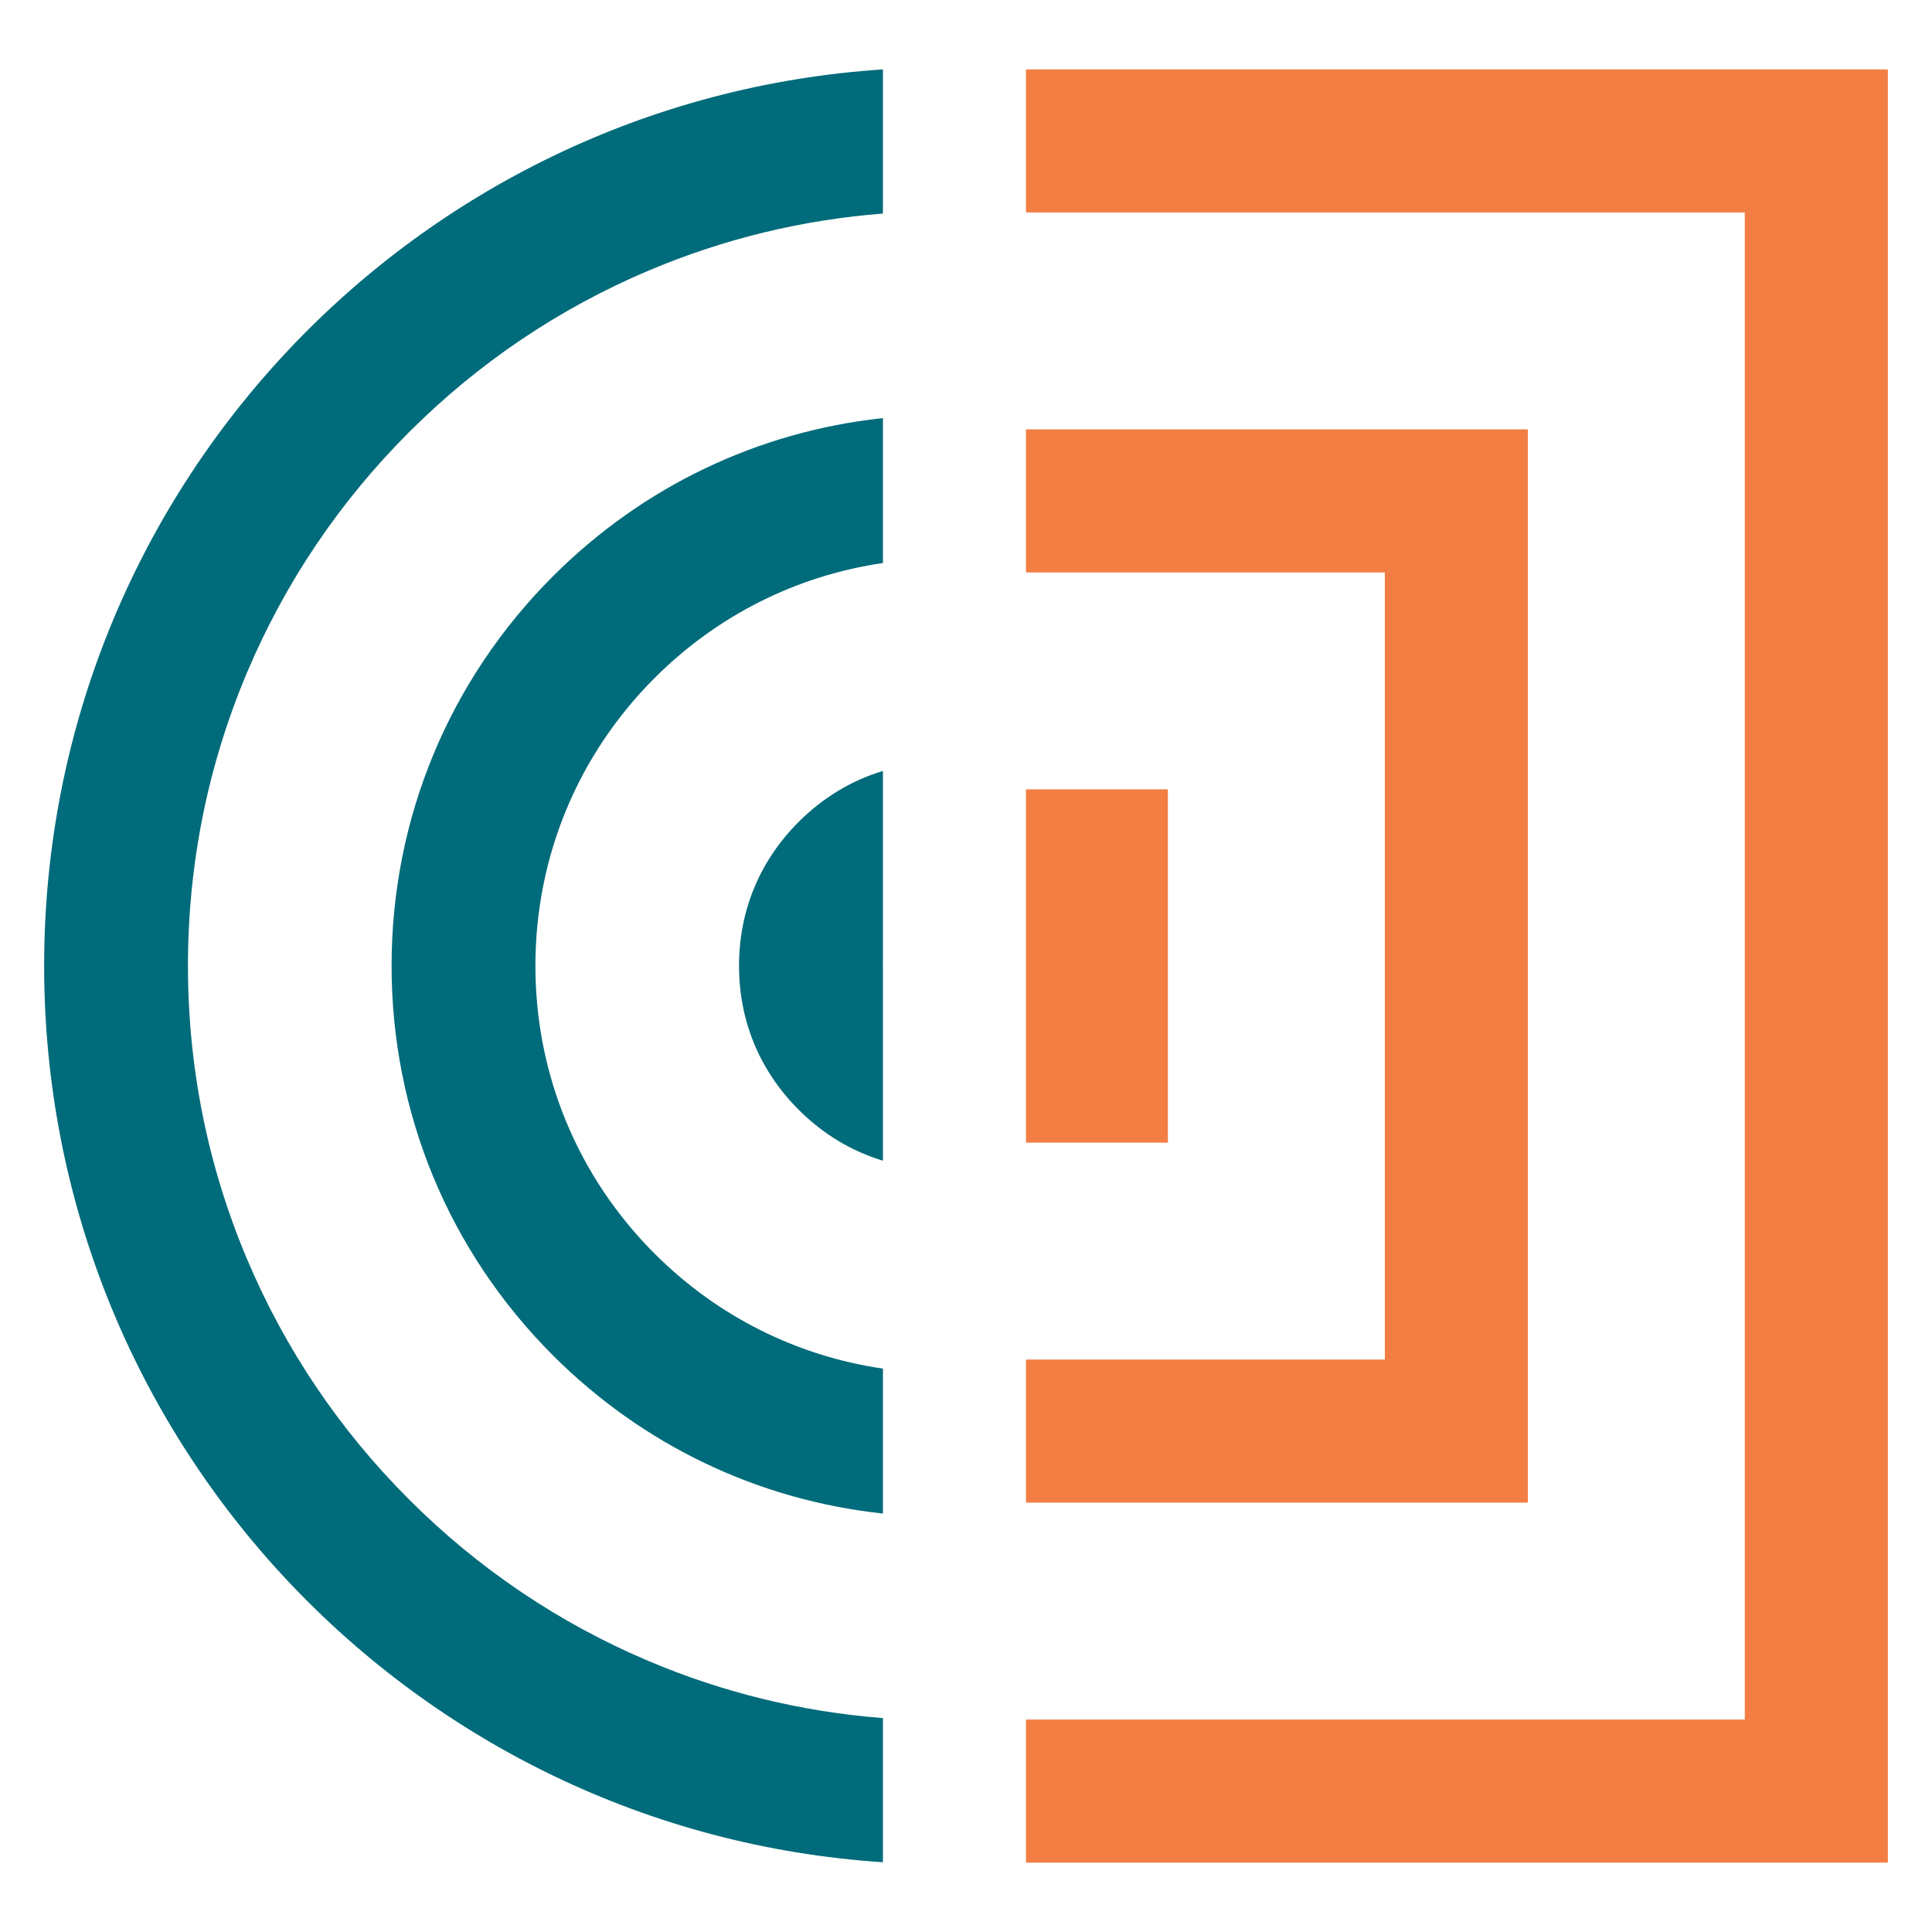 <?xml version="1.0" encoding="UTF-8"?><svg id="Layer_1" xmlns="http://www.w3.org/2000/svg" viewBox="0 0 130 130"><defs><style>.cls-1{fill:none;}.cls-2{fill:#006b7a;}.cls-3{fill:#f37e44;}</style></defs><path class="cls-1" d="M44.05,45.618c-5.174,5.174-8.024,12.053-8.024,19.37s2.849,14.196,8.024,19.37c4.216,4.216,9.566,6.889,15.361,7.733v-13.991c-2.114-.637-4.035-1.793-5.673-3.431-2.624-2.624-4.01-5.972-4.01-9.682s1.387-7.058,4.01-9.682c1.638-1.638,3.558-2.794,5.673-3.431v-13.991c-5.795,.845-11.145,3.517-15.361,7.733Z"/><path class="cls-1" d="M59.411,65.226v-.476c-.004,.078-.006,.157-.006,.238s.002,.16,.006,.238Z"/><polygon class="cls-1" points="117.403 115.704 117.403 14.296 69.037 14.296 69.037 28.891 102.808 28.891 102.808 101.109 69.037 101.109 69.037 115.704 117.403 115.704"/><polygon class="cls-1" points="93.182 91.482 93.182 38.518 69.037 38.518 69.037 53.113 78.587 53.113 78.587 76.887 69.037 76.887 69.037 91.482 93.182 91.482"/><path class="cls-1" d="M27.518,29.087c-4.666,4.666-8.328,10.097-10.885,16.142-2.645,6.253-3.986,12.901-3.986,19.76s1.341,13.507,3.986,19.76c2.557,6.045,6.219,11.476,10.885,16.142,4.666,4.666,10.097,8.328,16.142,10.885,5.027,2.126,10.309,3.409,15.751,3.831v-13.762c-8.386-.896-16.156-4.595-22.204-10.642-7.002-7.002-10.858-16.311-10.858-26.213s3.856-19.211,10.858-26.213c6.048-6.048,13.818-9.746,22.204-10.642V14.371c-5.441,.422-10.724,1.705-15.751,3.831-6.045,2.557-11.476,6.219-16.142,10.885Z"/><polygon class="cls-3" points="69.037 14.296 117.403 14.296 117.403 115.704 69.037 115.704 69.037 125.33 127.03 125.33 127.03 4.67 69.037 4.67 69.037 14.296"/><polygon class="cls-3" points="102.808 101.109 102.808 28.891 69.037 28.891 69.037 38.518 93.182 38.518 93.182 91.482 69.037 91.482 69.037 101.109 102.808 101.109"/><rect class="cls-3" x="69.037" y="53.113" width="9.549" height="23.774"/><path class="cls-2" d="M59.411,115.606c-5.441-.422-10.724-1.705-15.751-3.831-6.045-2.557-11.476-6.219-16.142-10.885-4.666-4.666-8.328-10.097-10.885-16.142-2.645-6.253-3.986-12.901-3.986-19.76s1.341-13.507,3.986-19.76c2.557-6.045,6.219-11.476,10.885-16.142,4.666-4.666,10.097-8.328,16.142-10.885,5.027-2.126,10.309-3.409,15.751-3.831V4.67C27.895,6.734,2.97,32.95,2.97,64.988s24.924,58.254,56.44,60.318v-9.701Z"/><path class="cls-2" d="M37.207,38.775c-7.002,7.002-10.858,16.311-10.858,26.213s3.856,19.211,10.858,26.213c6.048,6.048,13.818,9.746,22.204,10.642v-9.752c-5.795-.845-11.145-3.517-15.361-7.733-5.174-5.174-8.024-12.053-8.024-19.37s2.849-14.196,8.024-19.37c4.216-4.216,9.566-6.889,15.361-7.733v-9.752c-8.386,.896-16.156,4.595-22.204,10.642Z"/><path class="cls-2" d="M53.738,55.306c-2.624,2.624-4.01,5.972-4.01,9.682s1.387,7.058,4.01,9.682c1.638,1.638,3.558,2.794,5.673,3.431v-12.875c-.004-.078-.006-.157-.006-.238s.002-.16,.006-.238v-12.875c-2.114,.637-4.035,1.793-5.673,3.431Z"/></svg>